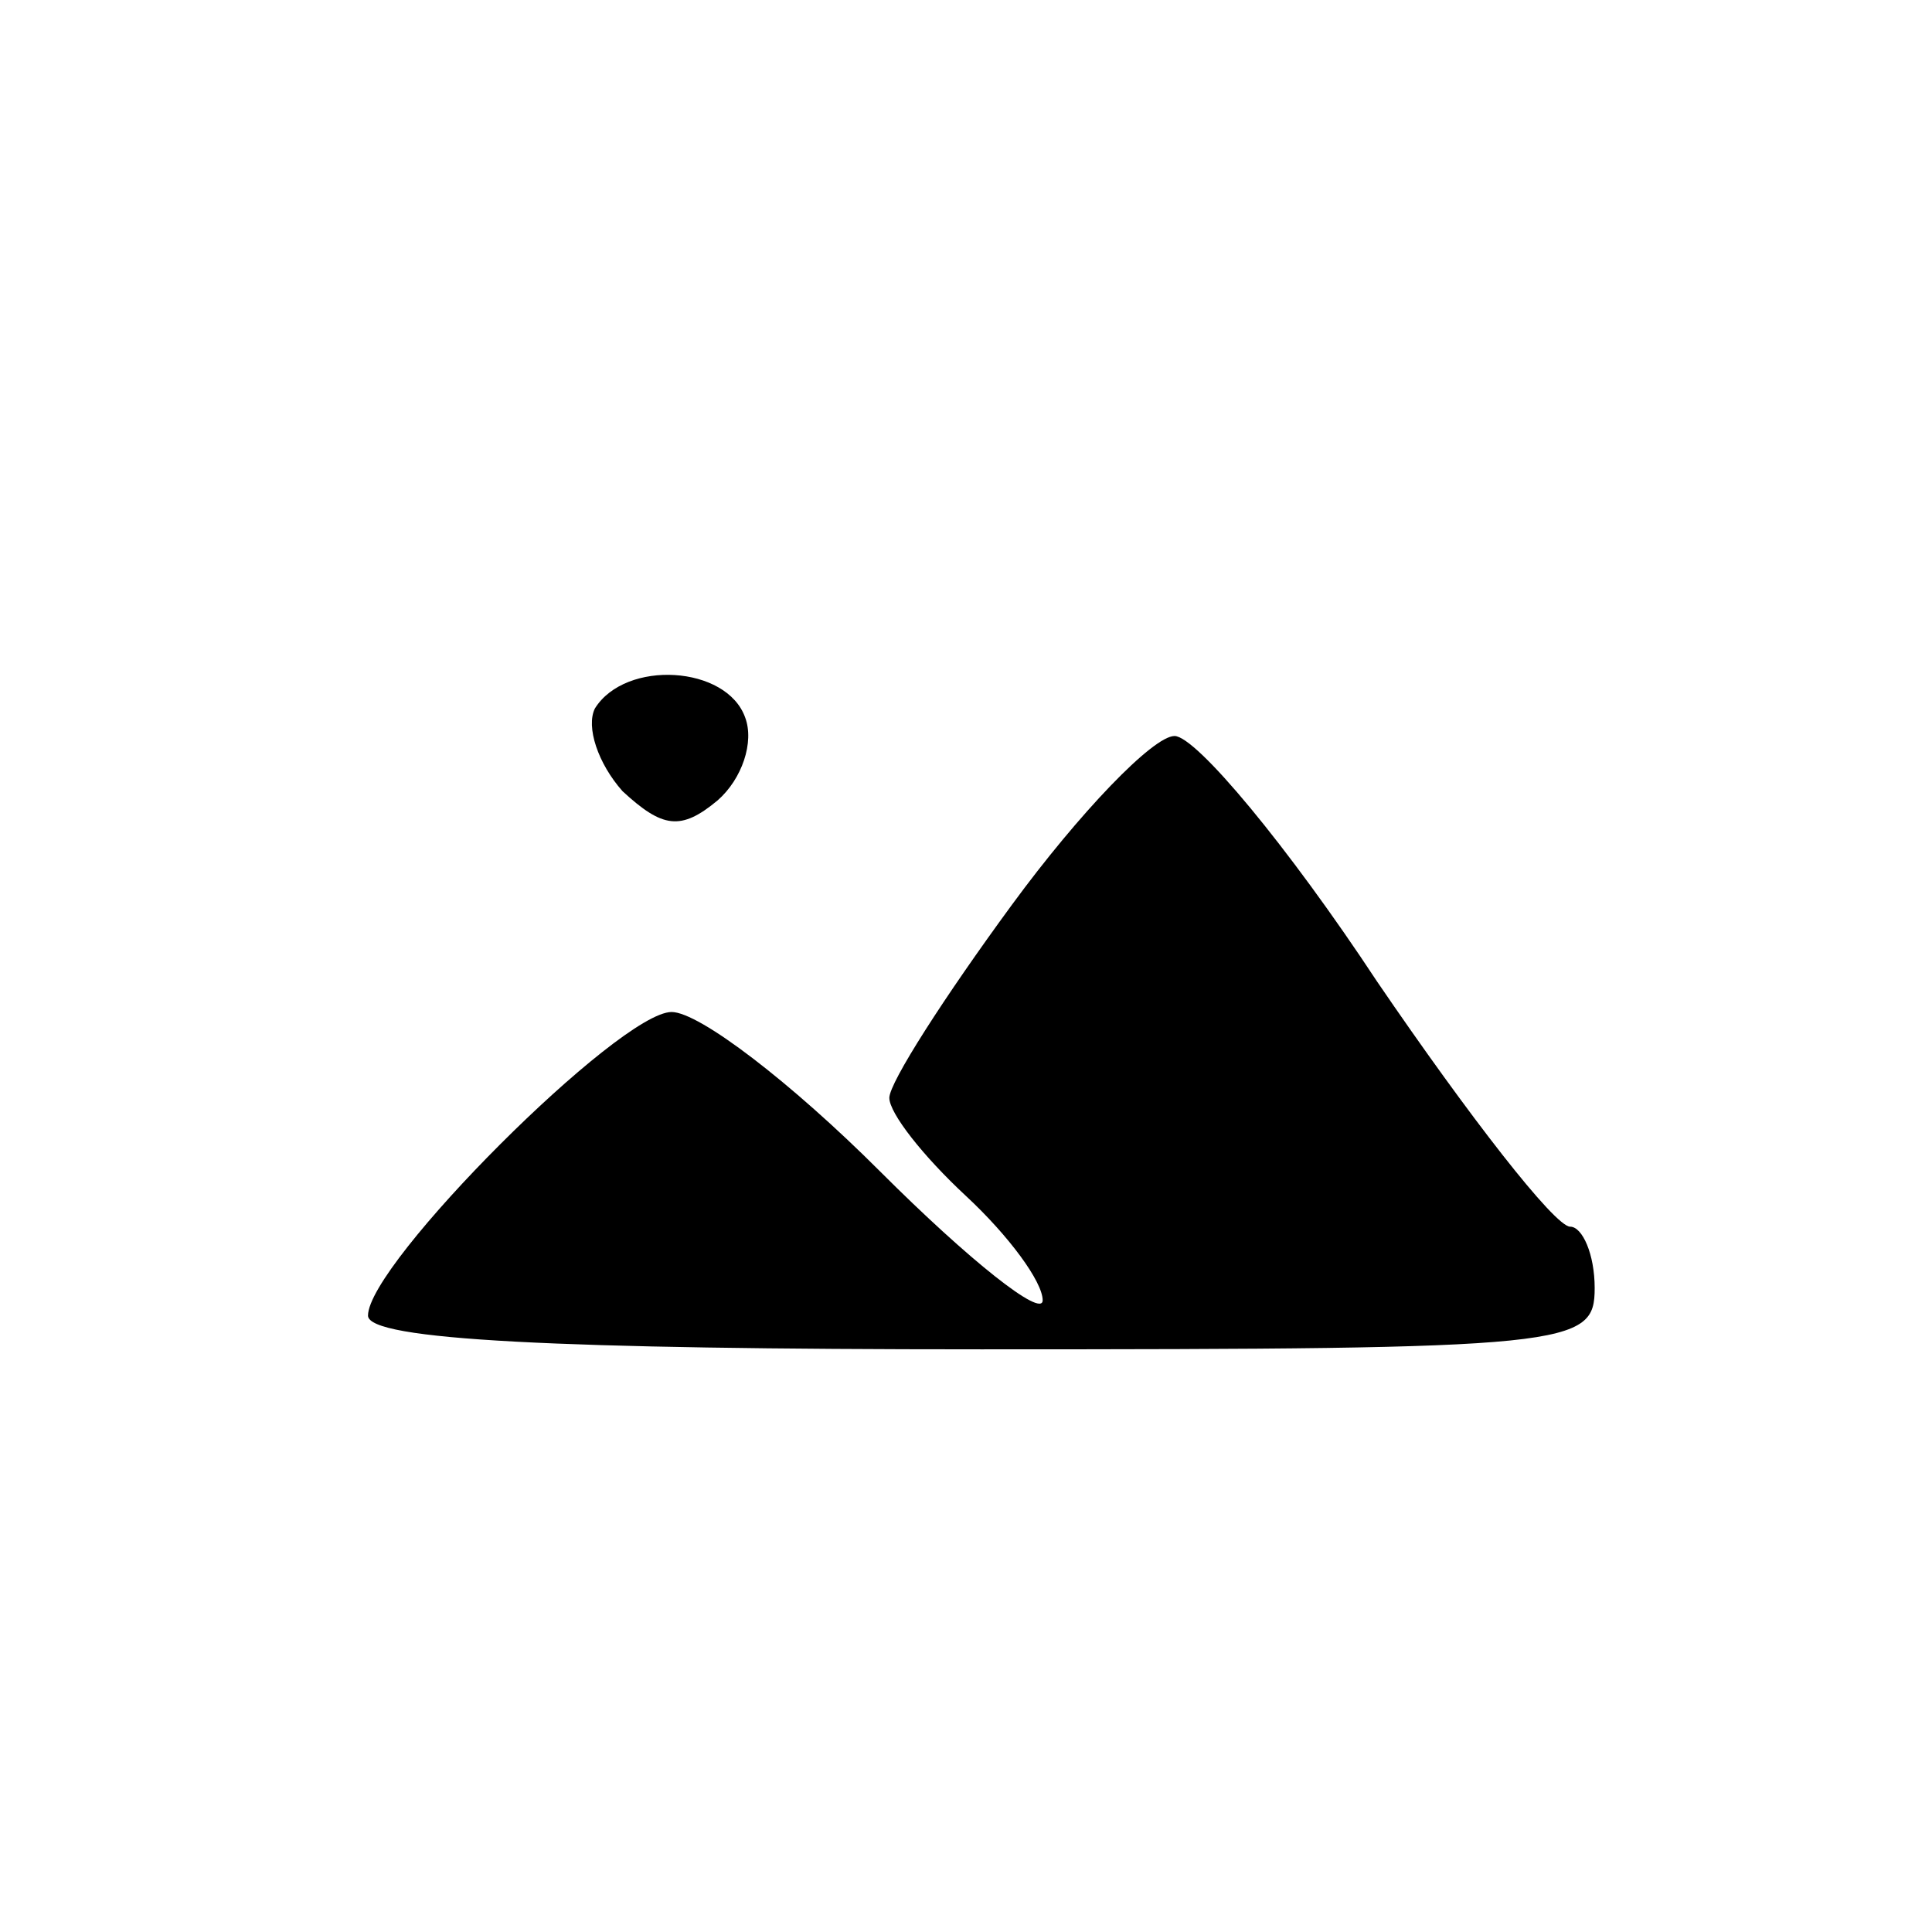 <?xml version="1.0" encoding="UTF-8" standalone="no"?>
<svg xmlns="http://www.w3.org/2000/svg" version="1.0" width="63pt" height="63pt" viewBox="0 0 63 63" preserveAspectRatio="xMidYMid meet">
  <g transform="translate(0,63) scale(0.1,-0.1)" fill="#000000" stroke="none">
    <path d="M194 399 c-3 -6 1 -18 9 -27 13 -12 19 -13 31 -3 8 7 12 19 9 27 -6 17 -39 19 -49 3z"></path>
    <path d="M330 335 c-22 -30 -40 -58 -40 -63 0 -5 11 -19 25 -32 14 -13 25 -28 25 -34 0 -6 -24 13 -53 42 -29 29 -59 52 -68 52 -17 0 -99 -82 -99 -99 0 -8 62 -11 200 -11 193 0 200 1 200 20 0 11 -4 20 -8 20 -5 0 -33 36 -63 80 -29 44 -59 80 -66 80 -7 0 -31 -25 -53 -55z"></path>
  </g>
</svg>
